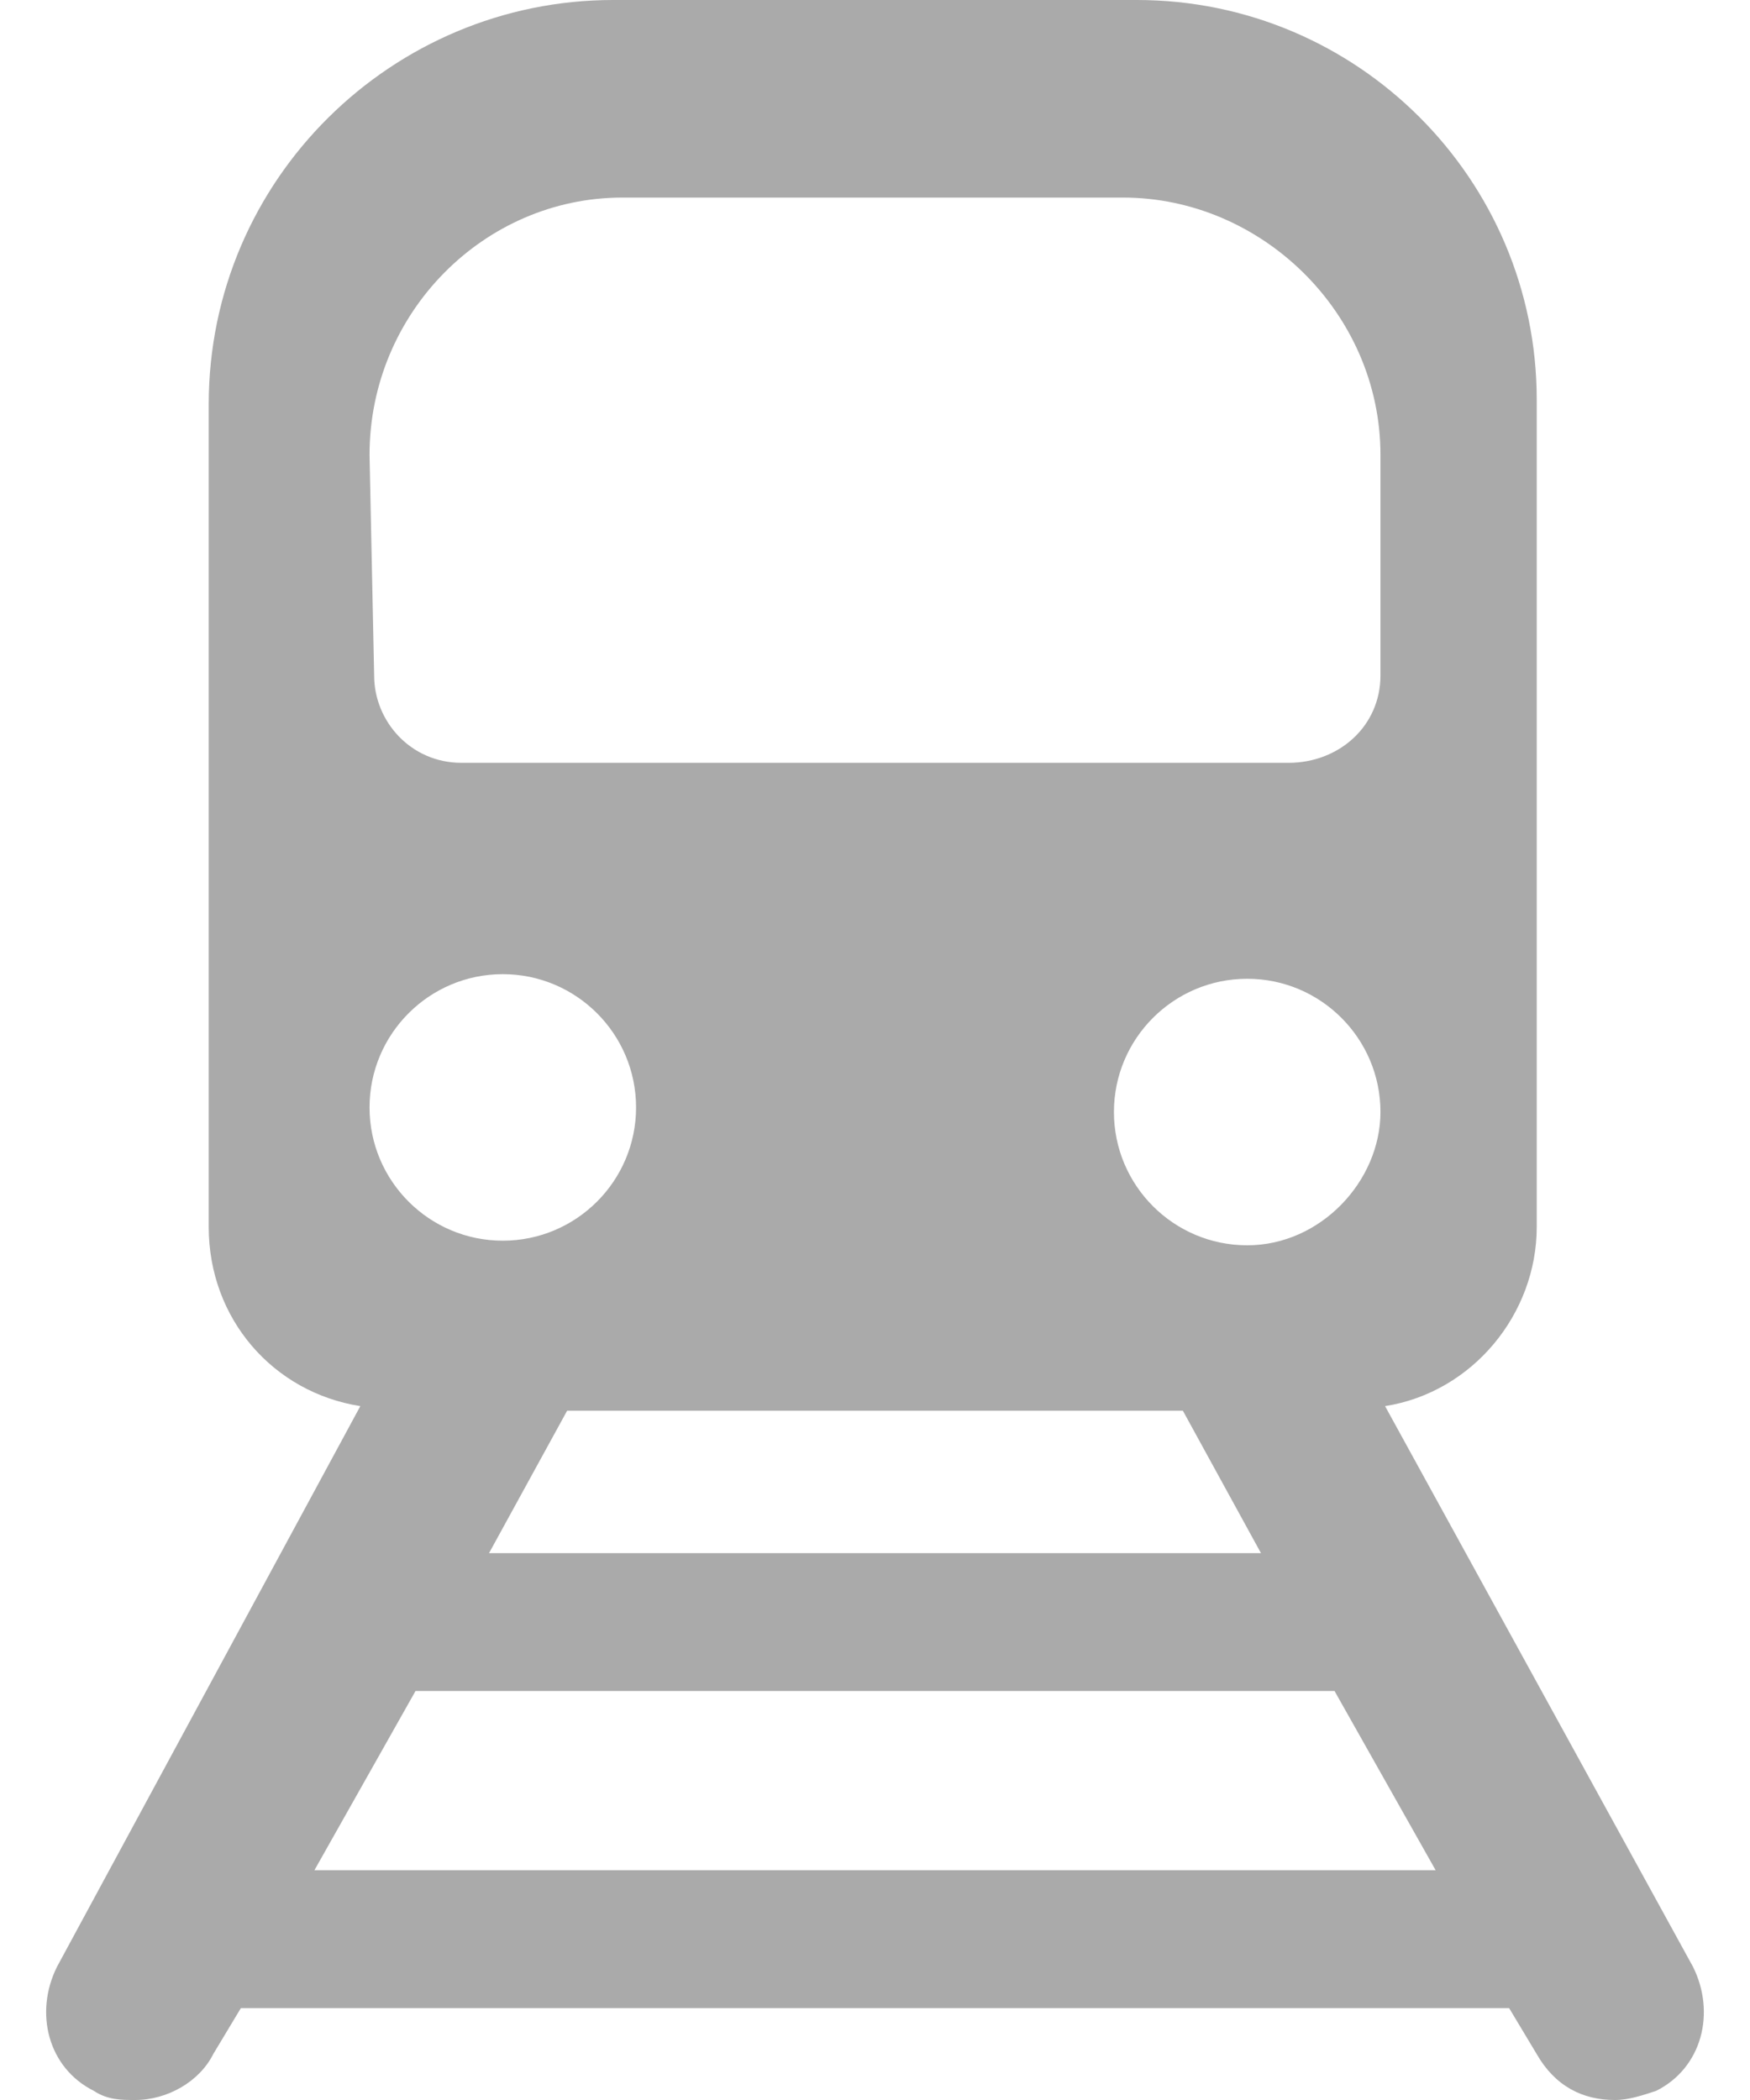 <svg width="30" height="36" viewBox="0 0 30 36" fill="none" xmlns="http://www.w3.org/2000/svg">
<path d="M29.022 33.715L23.744 24.105C25.241 23.869 26.344 22.529 26.344 21.033V6.853C26.344 3.072 23.271 0 19.49 0H10.51C6.729 0 3.578 3.072 3.578 6.932V21.033C3.578 22.608 4.681 23.869 6.177 24.105L0.978 33.715C0.584 34.503 0.821 35.449 1.608 35.843C1.845 36 2.081 36 2.317 36C2.869 36 3.42 35.685 3.656 35.212L4.129 34.425H25.871L26.343 35.212C26.659 35.764 27.131 36 27.683 36C27.919 36 28.155 35.921 28.392 35.843C29.179 35.449 29.416 34.503 29.022 33.715ZM21.617 26.626H8.383L9.722 24.184H20.278L21.617 26.626ZM21.381 21.348C20.12 21.348 19.096 20.324 19.096 19.063C19.096 17.803 20.12 16.779 21.381 16.779C22.641 16.779 23.665 17.803 23.665 19.063C23.665 20.245 22.641 21.348 21.381 21.348ZM6.335 7.799C6.335 5.357 8.304 3.387 10.667 3.387H19.254C21.617 3.387 23.665 5.357 23.665 7.799V11.58C23.665 12.446 22.956 13.077 22.09 13.077H7.91C7.044 13.077 6.414 12.368 6.414 11.58L6.335 7.799ZM8.619 16.7C9.88 16.7 10.904 17.724 10.904 18.985C10.904 20.245 9.88 21.269 8.619 21.269C7.359 21.269 6.335 20.245 6.335 18.985C6.335 17.724 7.359 16.7 8.619 16.7ZM5.39 32.061L7.123 28.989H22.878L24.611 32.061H5.39Z" fill="#AAA"/>
</svg>

